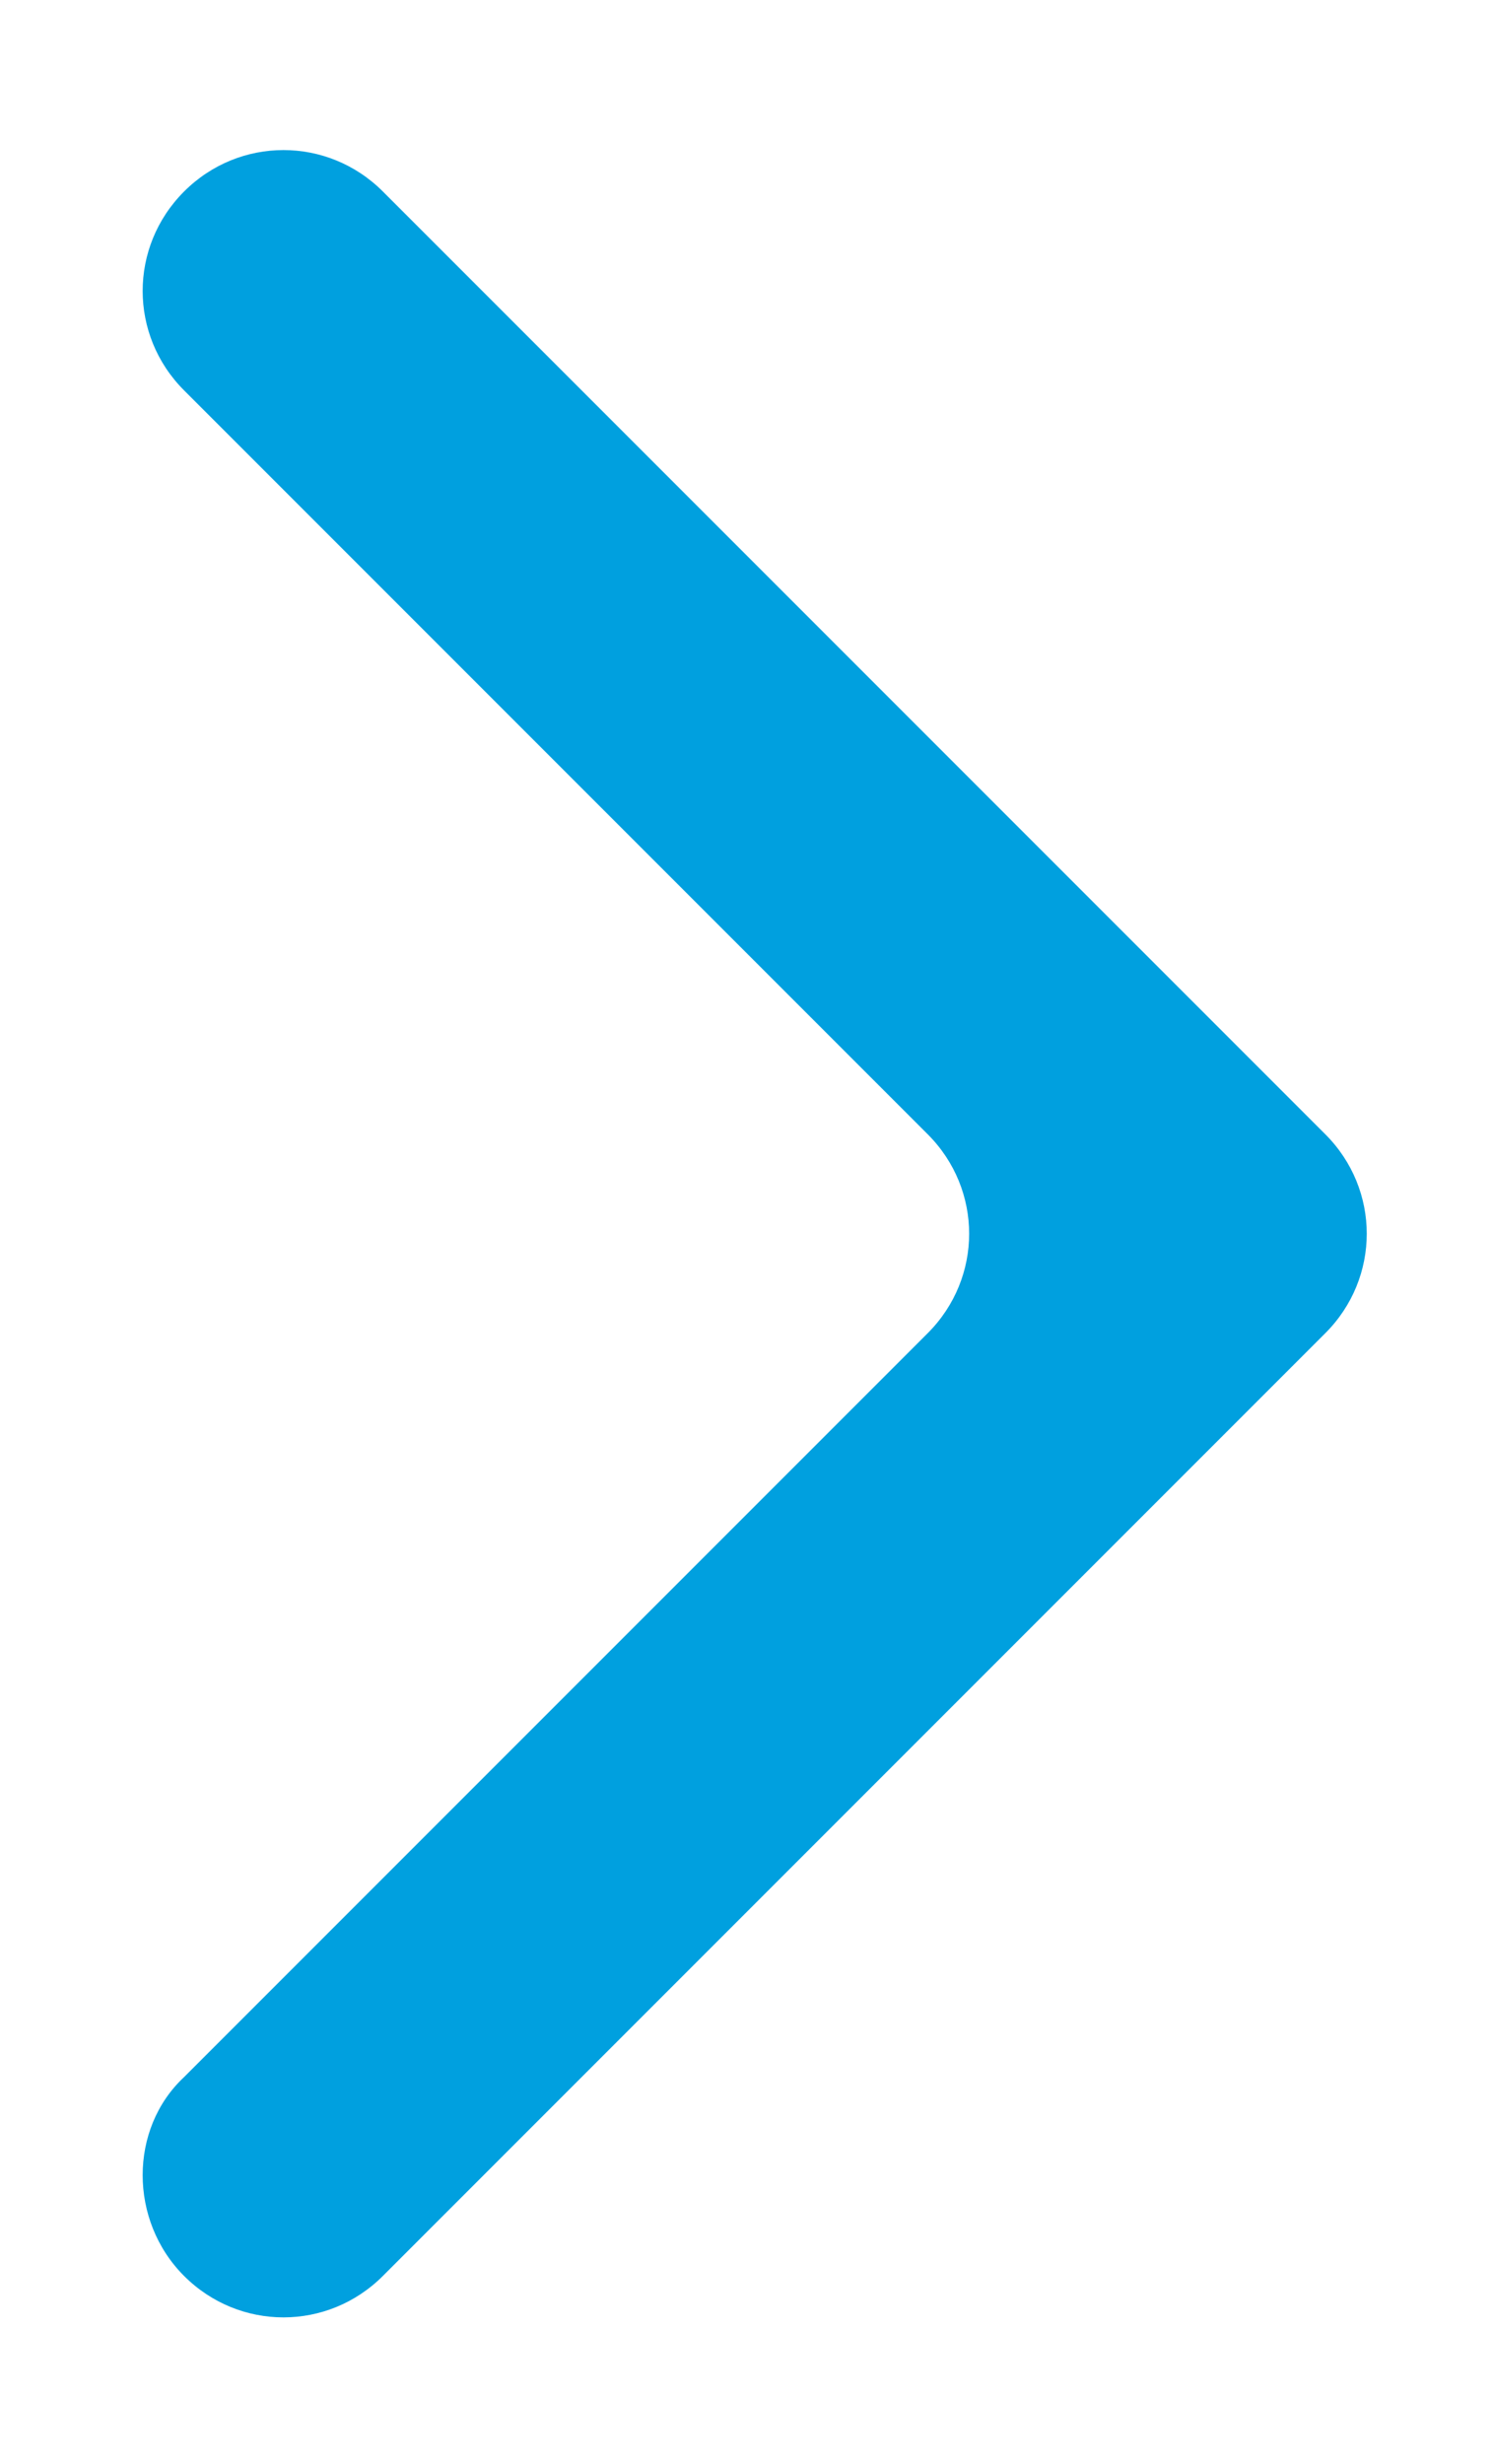 <?xml version="1.0" encoding="utf-8"?>
<!-- Generator: Adobe Illustrator 23.0.0, SVG Export Plug-In . SVG Version: 6.00 Build 0)  -->
<svg version="1.1" id="Capa_1" xmlns="http://www.w3.org/2000/svg" xmlns:xlink="http://www.w3.org/1999/xlink" x="0px" y="0px"
	 viewBox="0 0 40.5 66.9" style="enable-background:new 0 0 40.5 66.9;" xml:space="preserve">
<style type="text/css">
	.st0{fill:#00A0DF;}
</style>
<path class="st0" d="M5,61.8c1.5,1.5,3.9,1.5,5.4,0l22.9-22.9l2.7-2.7c1.5-1.5,1.5-3.9,0-5.4L10.4,5.2C8.9,3.7,6.5,3.7,5,5.2l0,0
	c-1.5,1.5-1.5,3.9,0,5.4l20.2,20.2c1.5,1.5,1.5,3.9,0,5.4L5,56.4C3.5,57.8,3.5,60.3,5,61.8L5,61.8z"/>
</svg>
